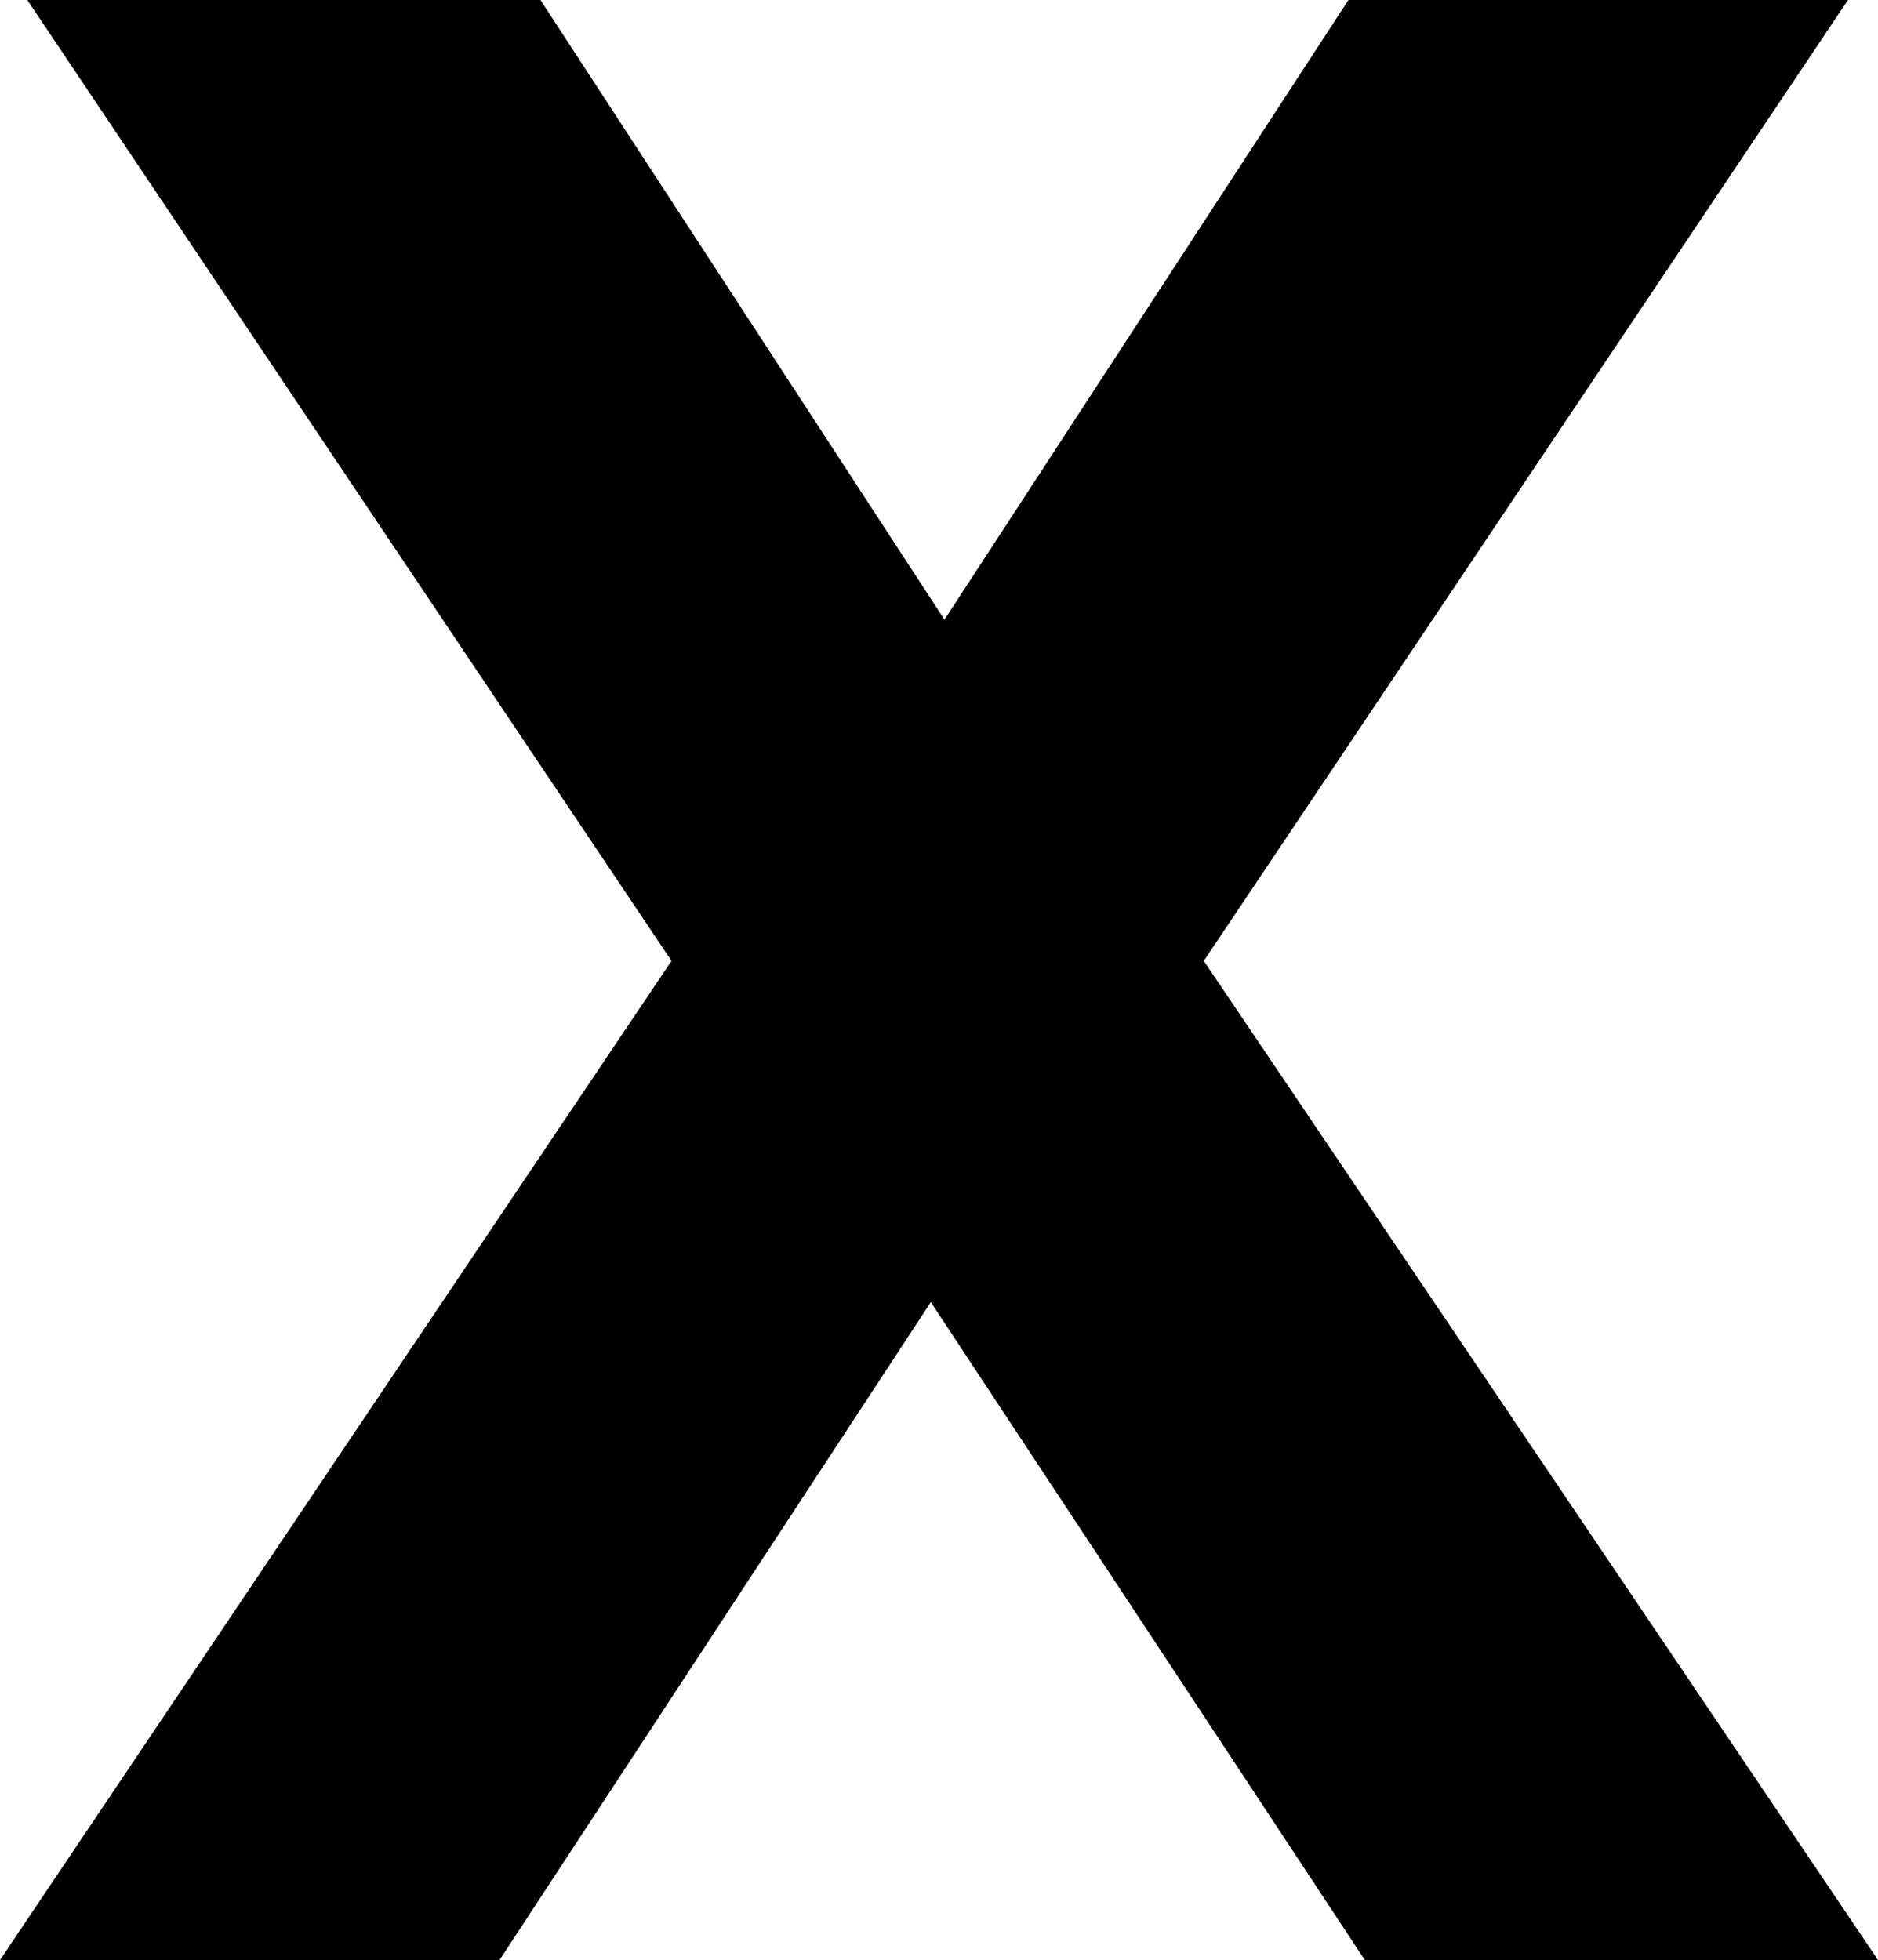<?xml version="1.0" encoding="UTF-8"?>
<svg xmlns="http://www.w3.org/2000/svg" width="688" height="718" version="1.1" viewBox="0 0 688 718" preserveAspectRatio="none">
  <!-- Generator: Adobe Illustrator 28.7.1, SVG Export Plug-In . SVG Version: 1.2.0 Build 142)  -->
  <g>
    <g id="Layer_1">
      <g id="Layer_1-2" data-name="Layer_1">
        <polygon points="441 352 677 0 494 0 346 227 198 0 10 0 246 352 0 718 183 718 341 477 500 718 688 718 441 352"/>
      </g>
    </g>
  </g>
</svg>